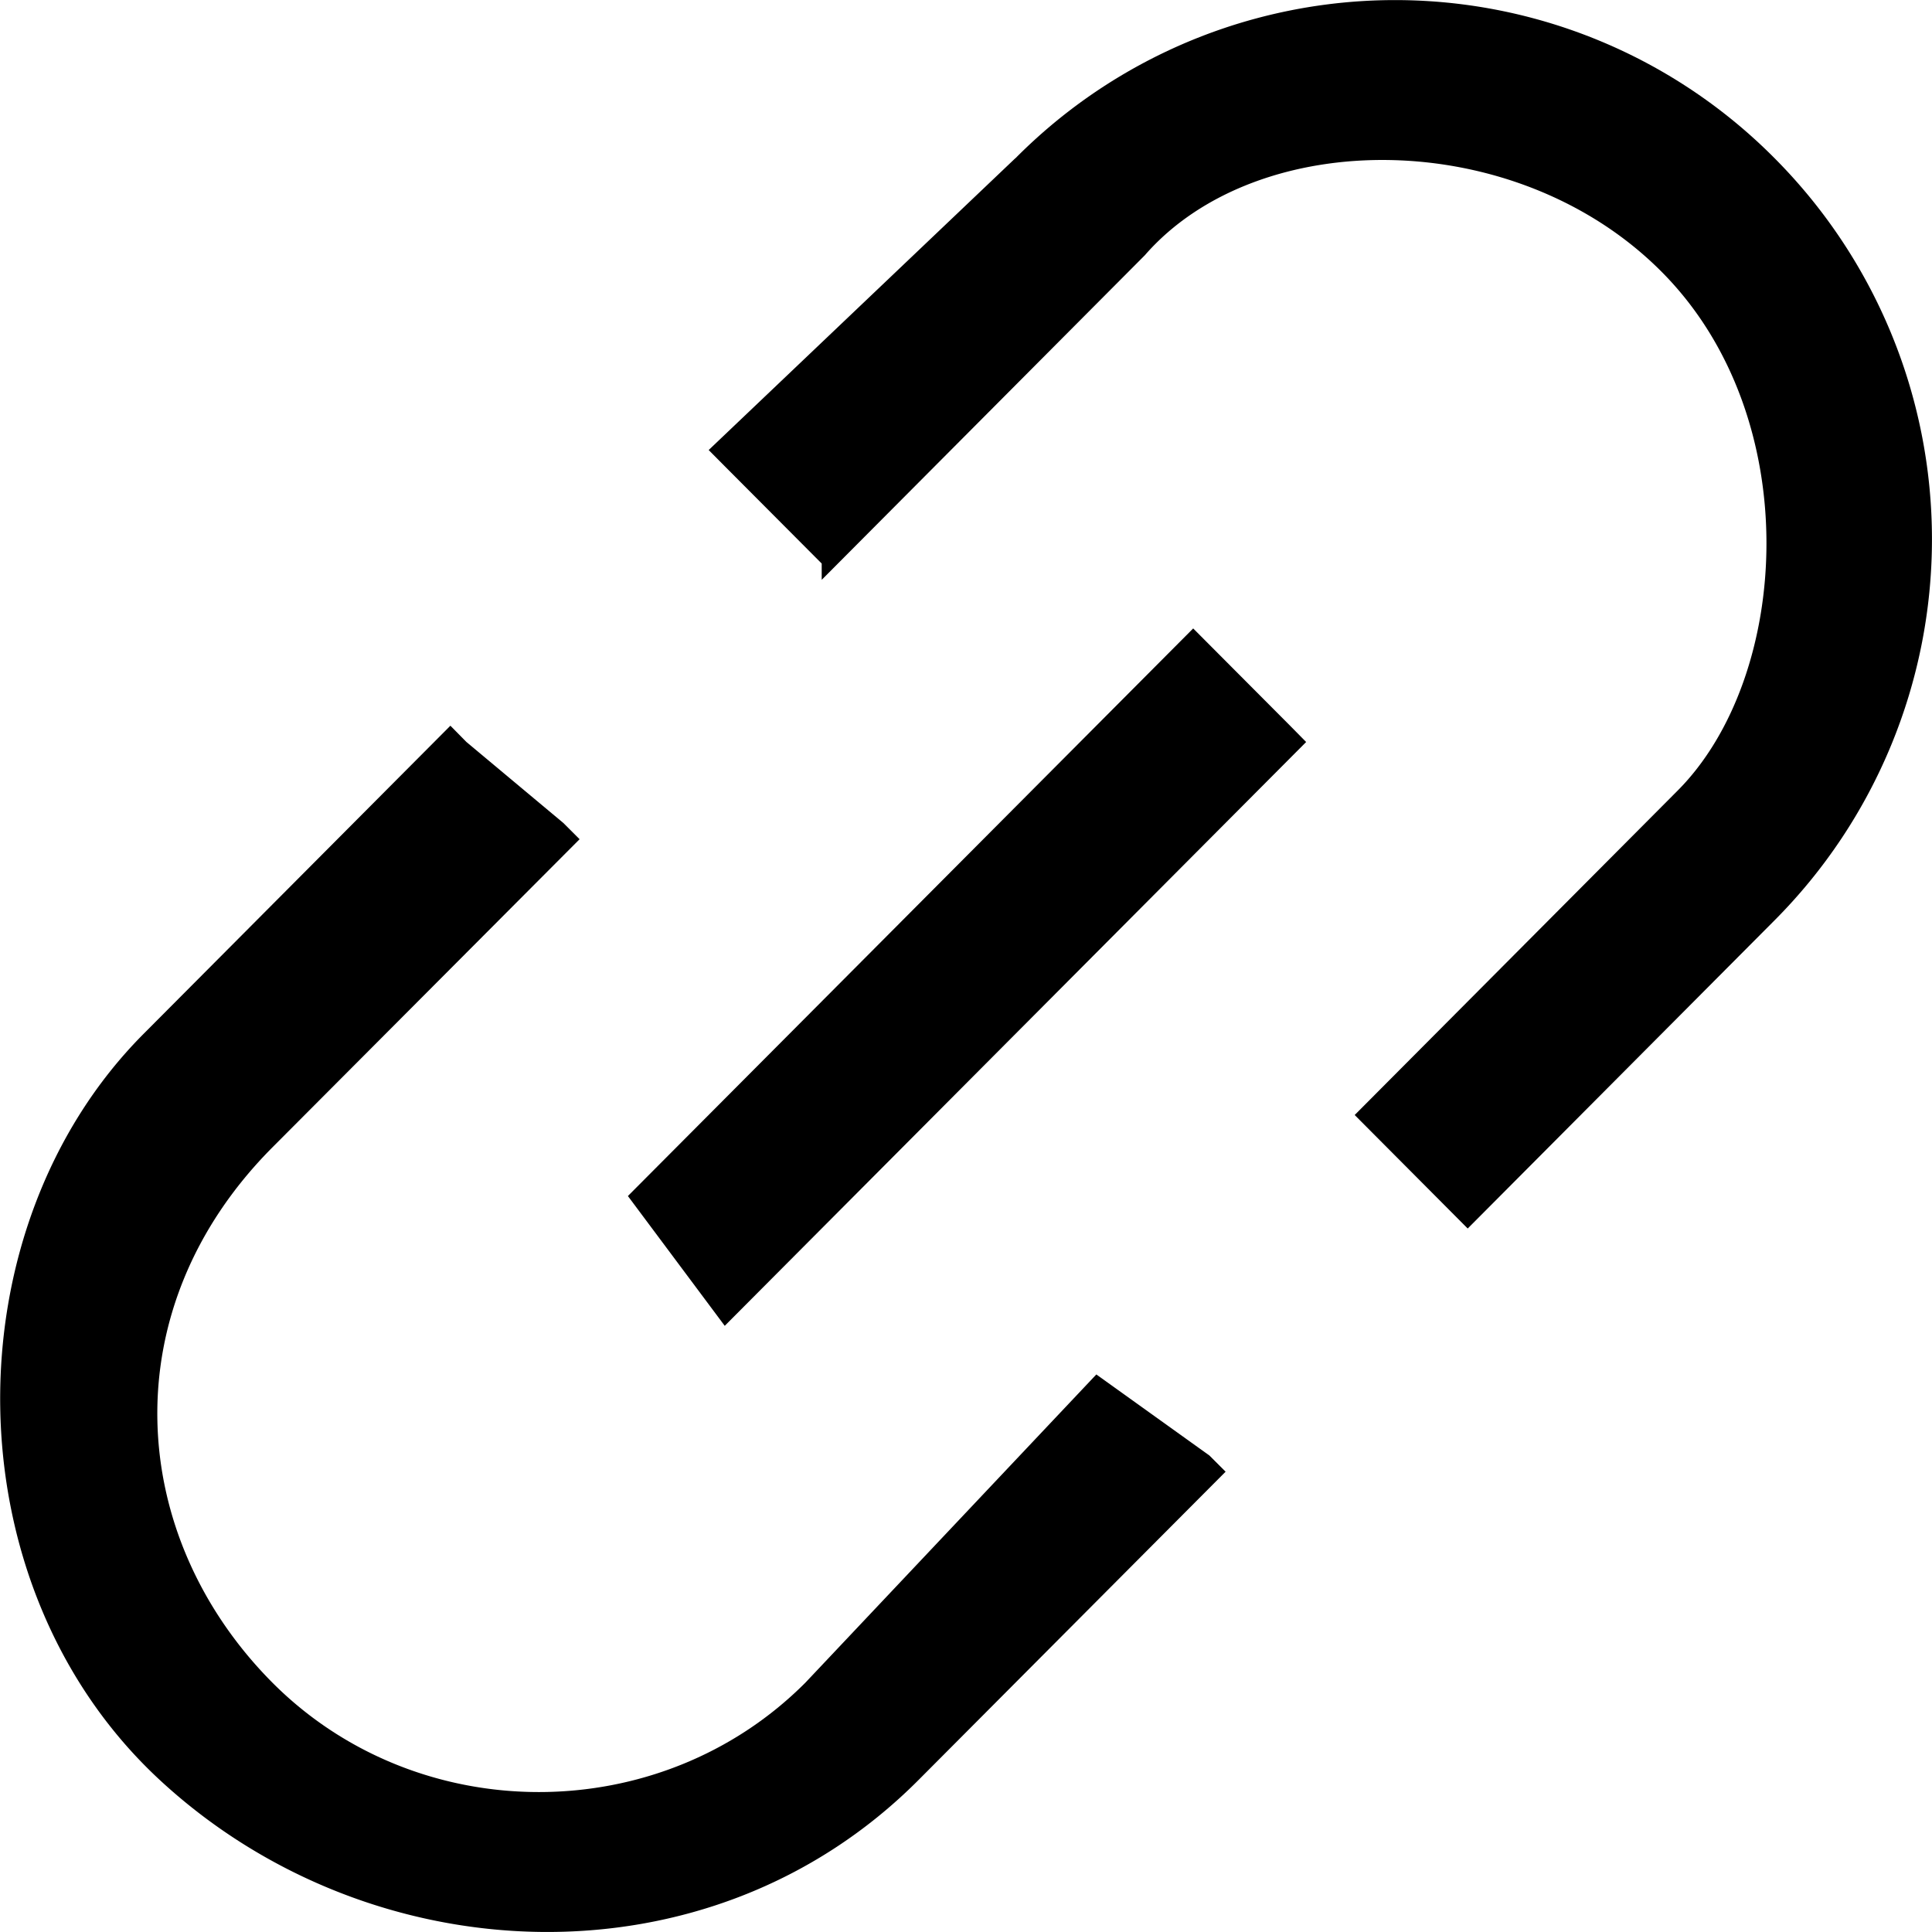 <?xml version="1.0" standalone="no"?><!DOCTYPE svg PUBLIC "-//W3C//DTD SVG 1.1//EN" "http://www.w3.org/Graphics/SVG/1.1/DTD/svg11.dtd"><svg t="1652184545781" class="icon" viewBox="0 0 1024 1024" version="1.1" xmlns="http://www.w3.org/2000/svg" p-id="2309" xmlns:xlink="http://www.w3.org/1999/xlink" width="64" height="64"><defs><style type="text/css">@font-face { font-family: feedback-iconfont; src: url("//at.alicdn.com/t/font_1031158_u69w8yhxdu.woff2?t=1630033759944") format("woff2"), url("//at.alicdn.com/t/font_1031158_u69w8yhxdu.woff?t=1630033759944") format("woff"), url("//at.alicdn.com/t/font_1031158_u69w8yhxdu.ttf?t=1630033759944") format("truetype"); }
</style></defs><path d="M581.056 728.512c-8.576-8.64 0 0 0 0L426.88 891.84c-77.056 77.312-205.44 77.312-282.496 0-76.992-77.44-85.568-197.76 0-283.712L307.2 444.8l-8.576-8.576-51.392-42.944-8.512-8.64-162.624 163.328c-102.72 103.168-102.72 292.288 8.512 395.392 111.296 103.168 291.072 111.744 402.304 0l162.688-163.328-8.576-8.576-59.904-42.944z m51.328-395.456c8.576 0 8.576 0 0 0l51.392 51.584 8.512 8.64-308.16 309.44L332.8 633.92l299.584-300.8zM538.24 83.84a283.328 283.328 0 0 1 402.304 0 286.208 286.208 0 0 1 0 403.968l-162.624 163.328-59.904-60.16 171.136-171.904c59.968-60.16 68.48-197.76-8.512-275.072-77.056-77.44-214.016-77.44-273.92-8.64L435.52 307.328v-8.64l-51.392-51.584-8.512-8.576 162.56-154.688z" p-id="2310"></path></svg>